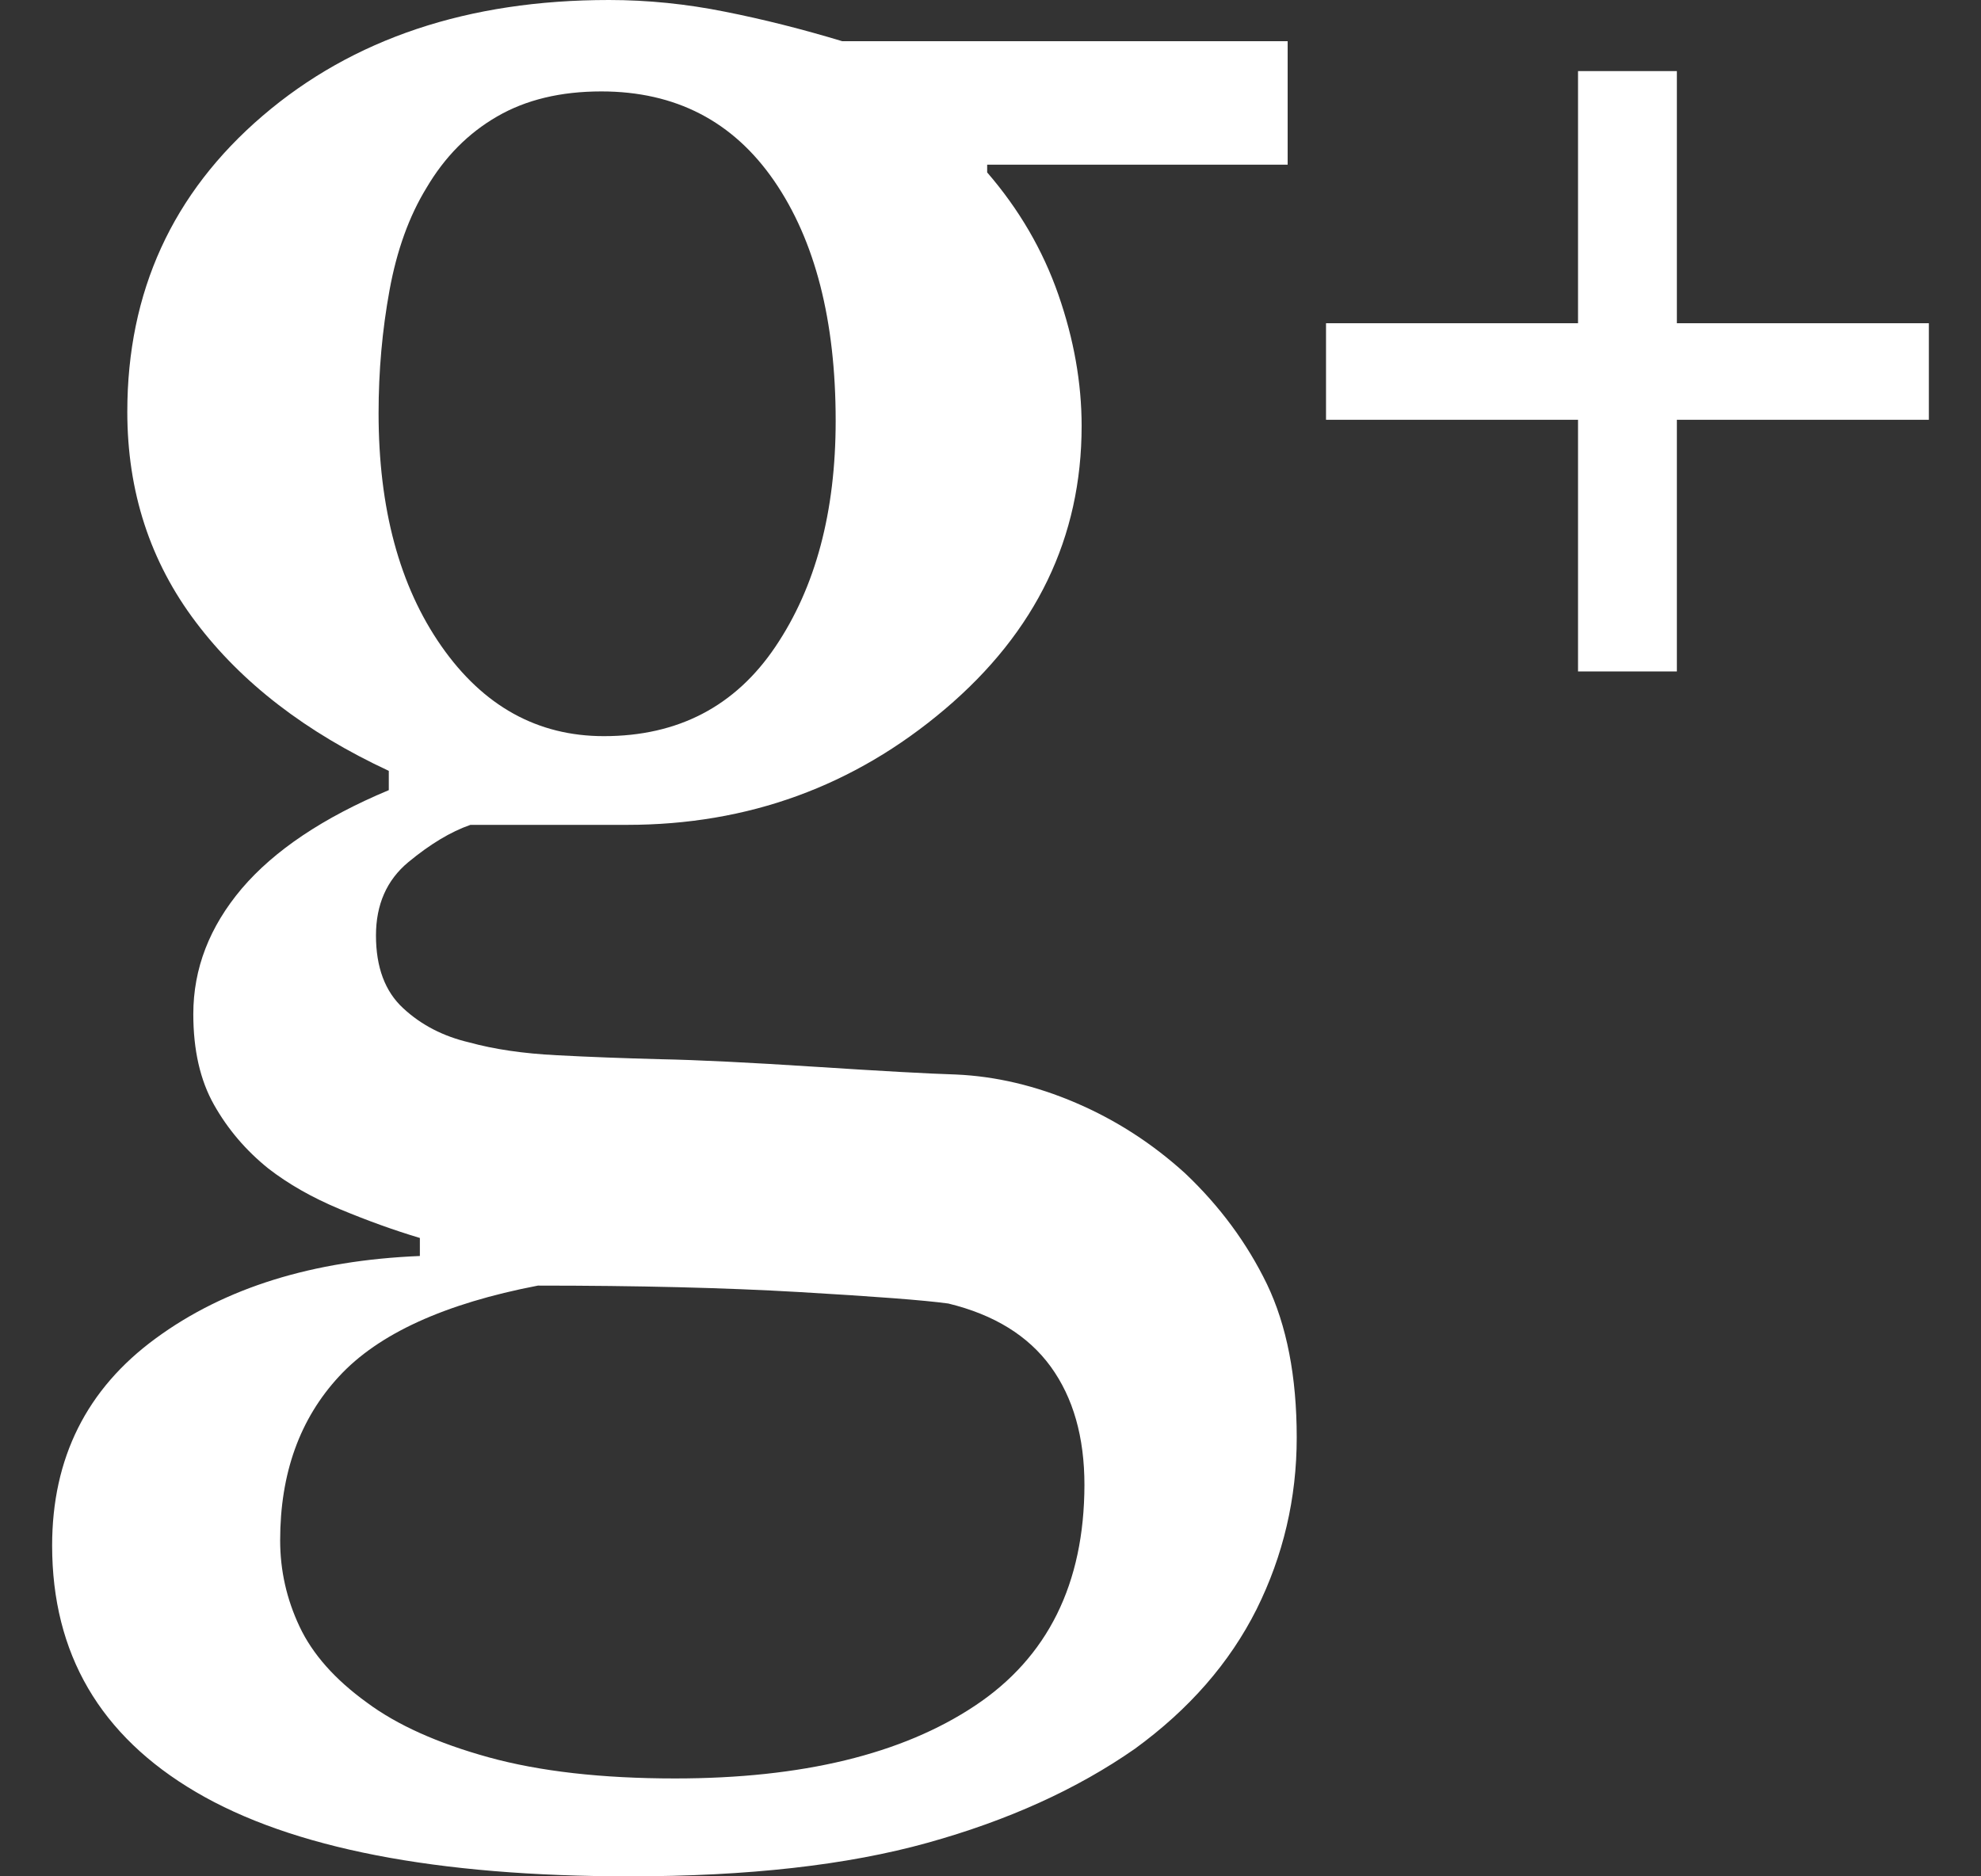 <?xml version="1.0" encoding="UTF-8" standalone="no"?>
<svg width="19px" height="18px" viewBox="0 0 19 18" version="1.1" xmlns="http://www.w3.org/2000/svg" xmlns:xlink="http://www.w3.org/1999/xlink" xmlns:sketch="http://www.bohemiancoding.com/sketch/ns">
    <rect x="0" y="0" width="19" height="18" fill="#333333" stroke="none"/>
    <!-- Generator: Sketch 3.1.1 (8761) - http://www.bohemiancoding.com/sketch -->
    <title>Fill 1</title>
    <desc>Created with Sketch.</desc>
    <defs></defs>
    <g id="Page-1" stroke="none" stroke-width="1" fill="none" fill-rule="evenodd" sketch:type="MSPage">
        <g id="Devcenter-docs" sketch:type="MSArtboardGroup" transform="translate(-1057, -3960)" fill="#FFFFFF">
            <path d="M1067.319,3970.58 C1066.934,3970.415 1066.551,3970.325 1066.17,3970.308 C1065.905,3970.3 1065.456,3970.275 1064.823,3970.234 C1064.189,3970.193 1063.691,3970.168 1063.326,3970.161 C1062.987,3970.152 1062.658,3970.14 1062.339,3970.123 C1062.02,3970.107 1061.74,3970.066 1061.5,3970 C1061.252,3969.942 1061.04,3969.833 1060.867,3969.672 C1060.693,3969.512 1060.606,3969.279 1060.606,3968.974 C1060.606,3968.678 1060.709,3968.443 1060.916,3968.271 C1061.124,3968.099 1061.322,3967.979 1061.512,3967.913 L1063.015,3967.913 C1064.174,3967.913 1065.191,3967.543 1066.064,3966.802 C1066.938,3966.061 1067.374,3965.156 1067.374,3964.086 C1067.374,3963.675 1067.3,3963.255 1067.151,3962.827 C1067.002,3962.399 1066.774,3962.008 1066.468,3961.654 L1066.468,3961.58 L1069.35,3961.58 L1069.35,3960.395 L1065.077,3960.395 C1064.696,3960.28 1064.321,3960.185 1063.952,3960.112 C1063.584,3960.038 1063.213,3960 1062.841,3960 C1061.491,3960 1060.384,3960.37 1059.519,3961.111 C1058.654,3961.852 1058.221,3962.799 1058.221,3963.951 C1058.221,3964.716 1058.44,3965.389 1058.879,3965.969 C1059.317,3966.55 1059.934,3967.025 1060.729,3967.395 L1060.729,3967.58 C1060.1,3967.843 1059.63,3968.159 1059.319,3968.524 C1059.009,3968.891 1058.854,3969.292 1058.854,3969.728 C1058.854,3970.074 1058.92,3970.364 1059.053,3970.599 C1059.185,3970.833 1059.359,3971.037 1059.574,3971.21 C1059.765,3971.358 1059.992,3971.488 1060.258,3971.599 C1060.522,3971.709 1060.779,3971.802 1061.027,3971.876 L1061.027,3972.049 C1060,3972.091 1059.156,3972.353 1058.494,3972.839 C1057.831,3973.324 1057.5,3973.987 1057.5,3974.827 C1057.5,3975.864 1057.96,3976.651 1058.879,3977.191 C1059.797,3977.731 1061.185,3978 1063.039,3978 C1064.173,3978 1065.126,3977.893 1065.897,3977.678 C1066.667,3977.464 1067.329,3977.164 1067.884,3976.777 C1068.405,3976.398 1068.794,3975.952 1069.052,3975.438 C1069.308,3974.923 1069.437,3974.374 1069.437,3973.79 C1069.437,3973.205 1069.341,3972.715 1069.152,3972.32 C1068.961,3971.926 1068.7,3971.572 1068.369,3971.258 C1068.054,3970.971 1067.704,3970.745 1067.319,3970.58 L1067.319,3970.58 Z M1064.437,3966.204 C1064.052,3966.776 1063.503,3967.062 1062.792,3967.062 C1062.155,3967.062 1061.635,3966.774 1061.233,3966.198 C1060.831,3965.622 1060.631,3964.877 1060.631,3963.963 C1060.631,3963.56 1060.666,3963.167 1060.736,3962.784 C1060.806,3962.401 1060.924,3962.074 1061.09,3961.803 C1061.264,3961.507 1061.49,3961.278 1061.767,3961.118 C1062.044,3960.957 1062.378,3960.877 1062.767,3960.877 C1063.479,3960.877 1064.031,3961.163 1064.425,3961.735 C1064.818,3962.307 1065.015,3963.074 1065.015,3964.037 C1065.015,3964.909 1064.823,3965.632 1064.437,3966.204 L1064.437,3966.204 Z M1066.35,3976.364 C1065.651,3976.829 1064.692,3977.061 1063.475,3977.061 C1062.771,3977.061 1062.175,3976.993 1061.686,3976.858 C1061.198,3976.723 1060.808,3976.548 1060.519,3976.333 C1060.212,3976.111 1059.997,3975.868 1059.873,3975.604 C1059.749,3975.341 1059.687,3975.066 1059.687,3974.777 C1059.687,3974.135 1059.875,3973.611 1060.252,3973.204 C1060.628,3972.796 1061.264,3972.505 1062.159,3972.333 C1063.111,3972.333 1063.948,3972.353 1064.667,3972.395 C1065.388,3972.437 1065.864,3972.473 1066.096,3972.505 C1066.535,3972.612 1066.862,3972.814 1067.078,3973.111 C1067.293,3973.408 1067.401,3973.785 1067.401,3974.246 C1067.399,3975.192 1067.05,3975.899 1066.35,3976.364 L1066.35,3976.364 Z M1072.135,3964.027 L1072.135,3966.441 L1073.083,3966.441 L1073.083,3964.027 L1075.5,3964.027 L1075.5,3963.101 L1073.083,3963.101 L1073.083,3960.682 L1072.135,3960.682 L1072.135,3963.101 L1069.718,3963.101 L1069.718,3964.027 L1072.135,3964.027" id="Fill-1" sketch:type="MSShapeGroup"></path>
        </g>
    </g>
</svg>